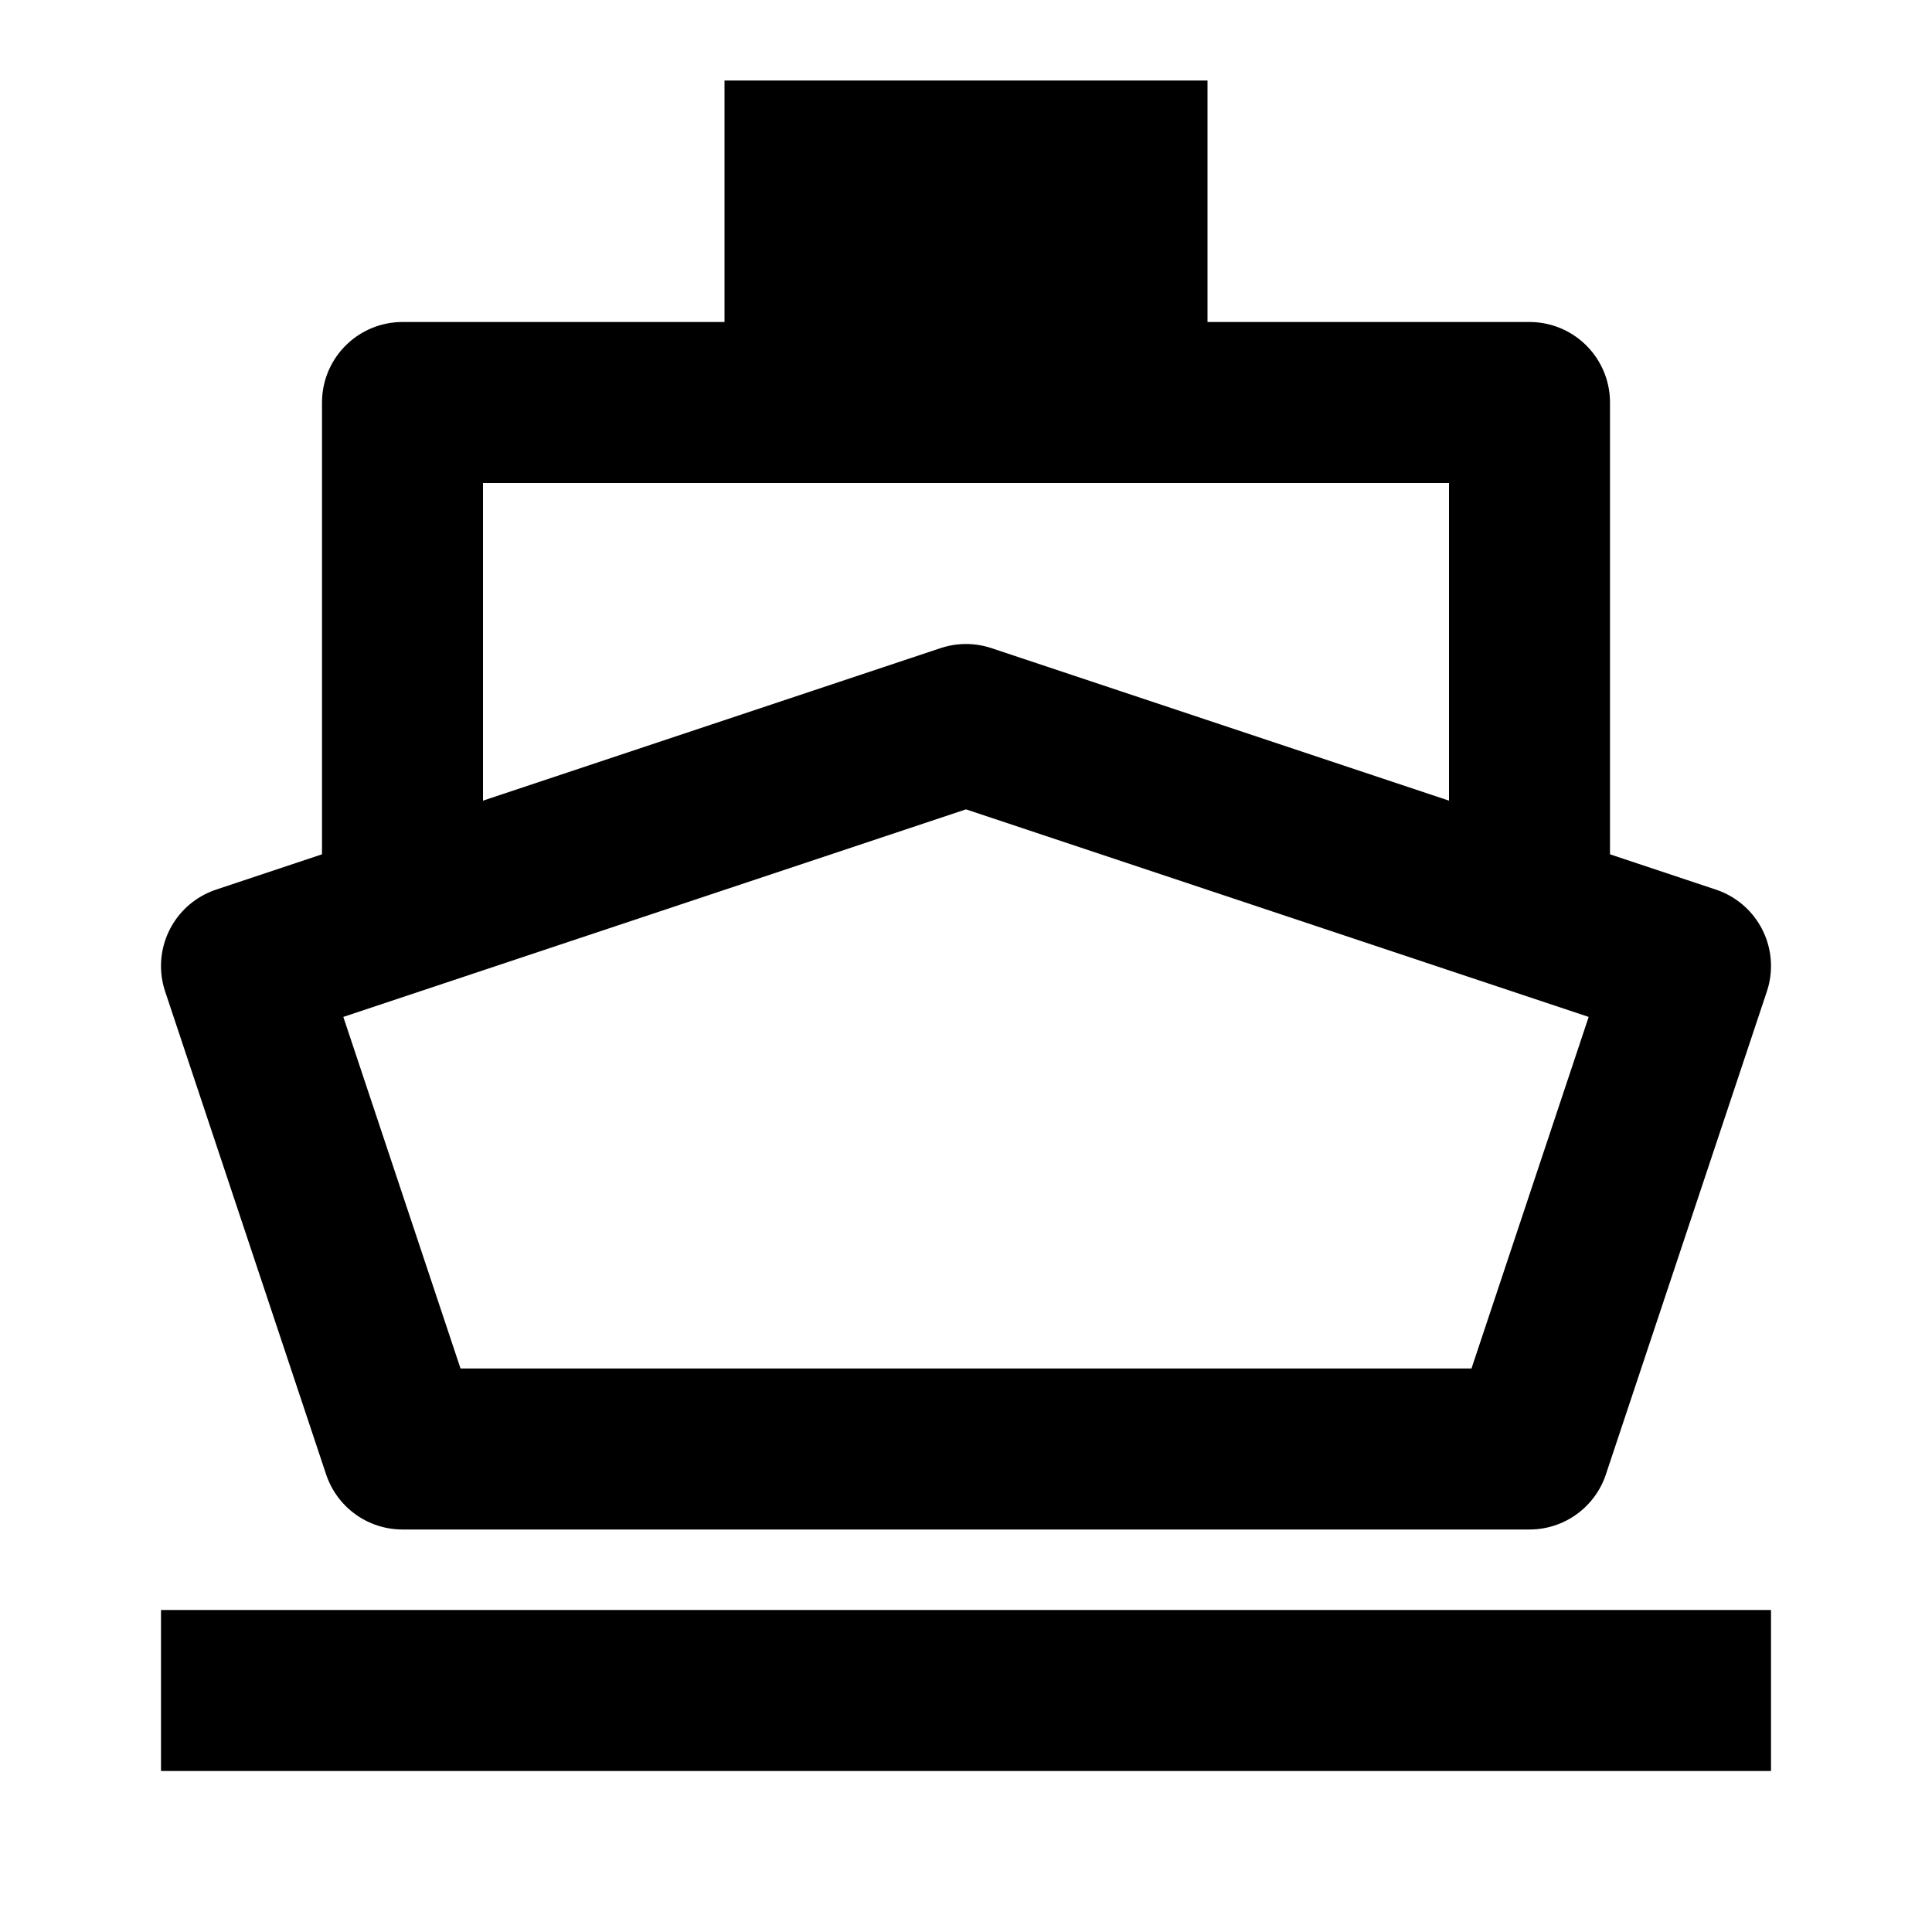 <?xml version="1.0" encoding="UTF-8" ?>
<svg xmlns="http://www.w3.org/2000/svg" width="24" height="24">
  <path d="M 9,5 V 1 h 6 v 4 z" />
  <path
    d="M 5,11 V 5 h 14 v 6"
    fill="none"
    stroke="black"
    stroke-width="2"
    stroke-linejoin="round"
  />
  <path
    d="m 5,18 -2,-6 9,-3 9,3 -2,6 z"
    fill="none"
    stroke="black"
    stroke-width="2"
    stroke-linejoin="round"
  />
  <path d="M 2,21 H 22" stroke="black" stroke-width="2" />
</svg>
